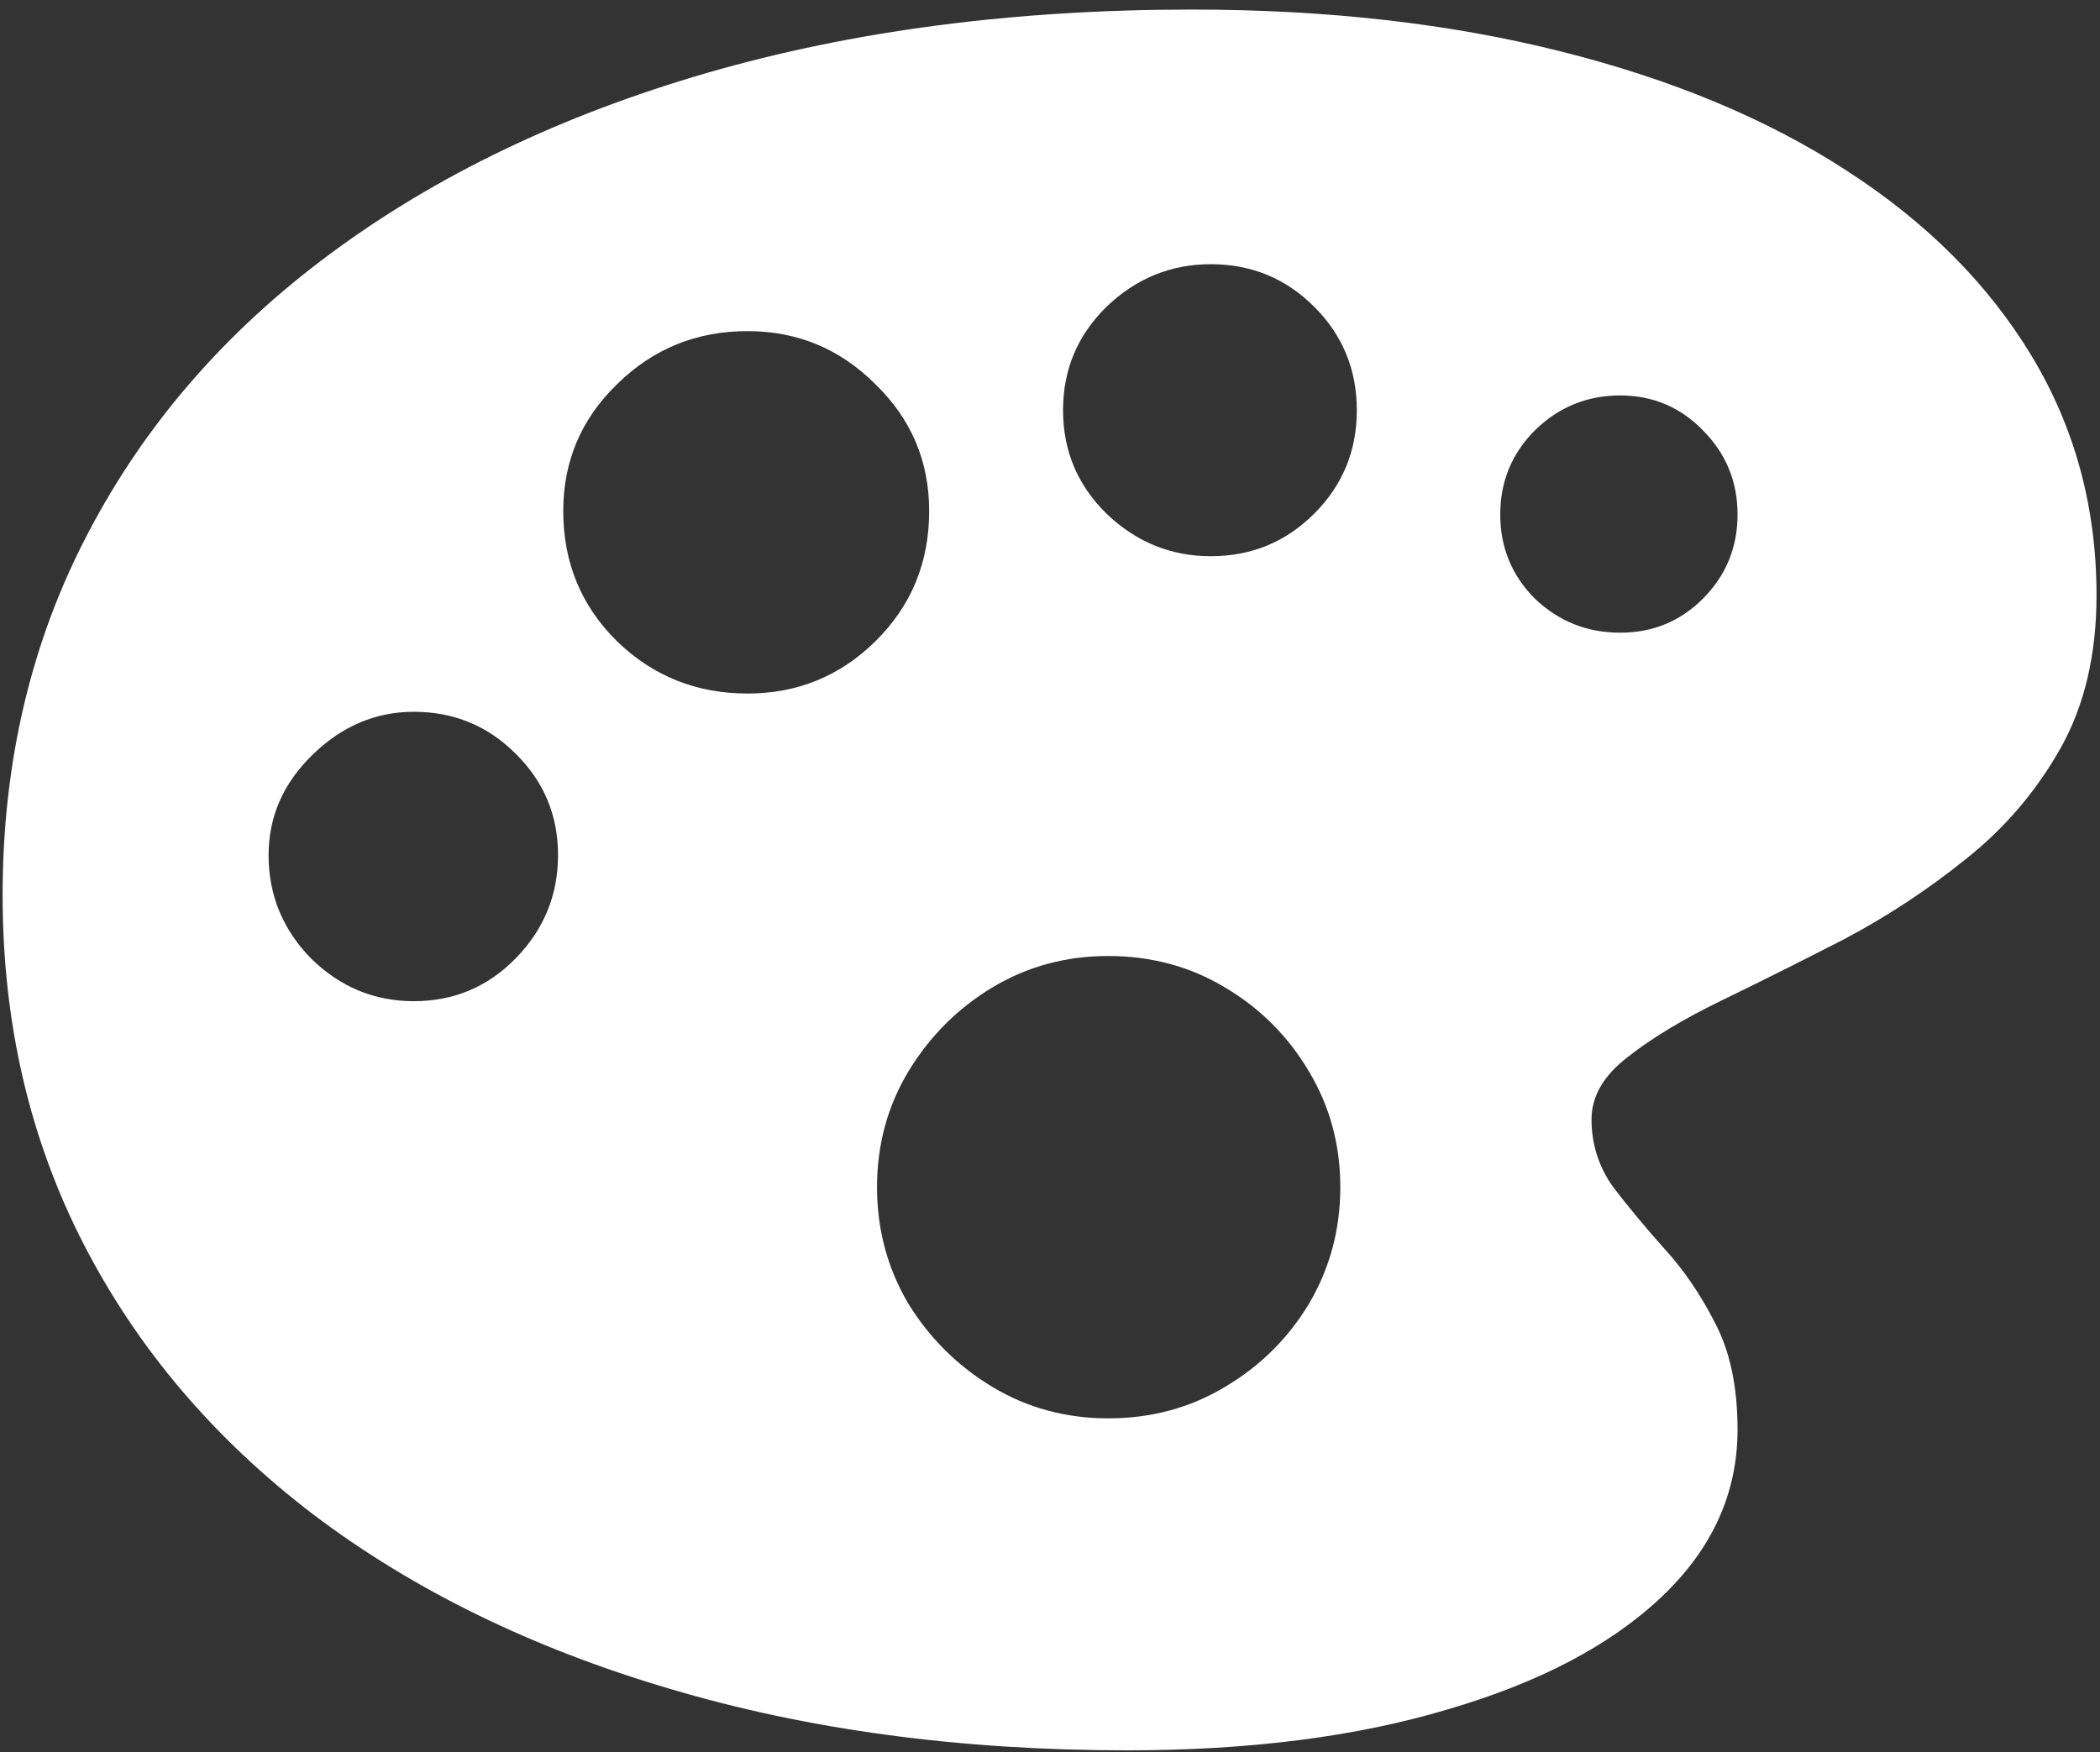 <svg width="151" height="126" viewBox="0 0 151 126" fill="none" xmlns="http://www.w3.org/2000/svg">
<rect x="0" y="0" width="151" height="126" fill="#333333" stroke="none"/>
<path d="M81.062 125.875C89.854 125.875 97.521 124.896 104.062 122.938C110.646 121.021 115.771 118.333 119.438 114.875C123.104 111.417 124.938 107.396 124.938 102.812C124.938 99.729 124.396 97.167 123.312 95.125C122.271 93.083 121.062 91.312 119.688 89.812C118.312 88.271 117.083 86.792 116 85.375C114.958 83.917 114.438 82.292 114.438 80.5C114.438 78.833 115.312 77.333 117.062 76C118.812 74.625 121.062 73.271 123.812 71.938C126.562 70.604 129.479 69.146 132.562 67.562C135.646 65.938 138.562 64.021 141.312 61.812C144.104 59.604 146.375 56.958 148.125 53.875C149.875 50.792 150.75 47.104 150.75 42.812C150.75 36.479 149.188 30.729 146.062 25.562C142.938 20.396 138.5 15.958 132.75 12.25C127.042 8.542 120.188 5.688 112.188 3.688C104.229 1.688 95.396 0.688 85.688 0.688C72.938 0.688 61.312 2.208 50.812 5.25C40.354 8.292 31.333 12.625 23.75 18.25C16.208 23.833 10.396 30.542 6.312 38.375C2.229 46.167 0.188 54.833 0.188 64.375C0.188 73.542 2.125 81.896 6 89.438C9.875 96.979 15.396 103.479 22.562 108.938C29.729 114.354 38.25 118.521 48.125 121.438C58.042 124.396 69.021 125.875 81.062 125.875ZM79.688 102C76.646 102 73.875 101.25 71.375 99.75C68.875 98.25 66.854 96.25 65.312 93.75C63.812 91.208 63.062 88.417 63.062 85.375C63.062 82.333 63.812 79.562 65.312 77.062C66.854 74.521 68.875 72.5 71.375 71C73.875 69.5 76.646 68.75 79.688 68.75C82.771 68.75 85.562 69.5 88.062 71C90.604 72.5 92.625 74.521 94.125 77.062C95.625 79.562 96.375 82.333 96.375 85.375C96.375 88.417 95.625 91.208 94.125 93.75C92.625 96.25 90.604 98.25 88.062 99.75C85.562 101.25 82.771 102 79.688 102ZM29.75 72C26.917 72 24.458 70.979 22.375 68.938C20.333 66.854 19.312 64.375 19.312 61.5C19.312 58.75 20.354 56.354 22.438 54.312C24.562 52.229 27 51.188 29.75 51.188C32.625 51.188 35.062 52.188 37.062 54.188C39.104 56.188 40.125 58.625 40.125 61.5C40.125 64.375 39.104 66.854 37.062 68.938C35.062 70.979 32.625 72 29.75 72ZM53.75 49.875C50.083 49.875 46.958 48.625 44.375 46.125C41.792 43.583 40.5 40.458 40.5 36.75C40.5 33.167 41.792 30.125 44.375 27.625C46.958 25.083 50.083 23.812 53.75 23.812C57.333 23.812 60.396 25.083 62.938 27.625C65.521 30.125 66.812 33.167 66.812 36.75C66.812 40.458 65.521 43.583 62.938 46.125C60.396 48.625 57.333 49.875 53.75 49.875ZM87.062 40C84.188 40 81.688 38.979 79.562 36.938C77.479 34.896 76.438 32.417 76.438 29.5C76.438 26.583 77.479 24.104 79.562 22.062C81.688 20.021 84.188 19 87.062 19C89.979 19 92.458 20.021 94.5 22.062C96.542 24.104 97.562 26.583 97.562 29.5C97.562 32.417 96.542 34.896 94.5 36.938C92.458 38.979 89.979 40 87.062 40ZM116.5 45.5C114.125 45.5 112.083 44.688 110.375 43.062C108.708 41.396 107.875 39.375 107.875 37C107.875 34.625 108.708 32.604 110.375 30.938C112.083 29.271 114.125 28.438 116.5 28.438C118.833 28.438 120.812 29.271 122.438 30.938C124.104 32.604 124.938 34.625 124.938 37C124.938 39.375 124.104 41.396 122.438 43.062C120.812 44.688 118.833 45.5 116.5 45.5Z" fill="white"/>
</svg>
